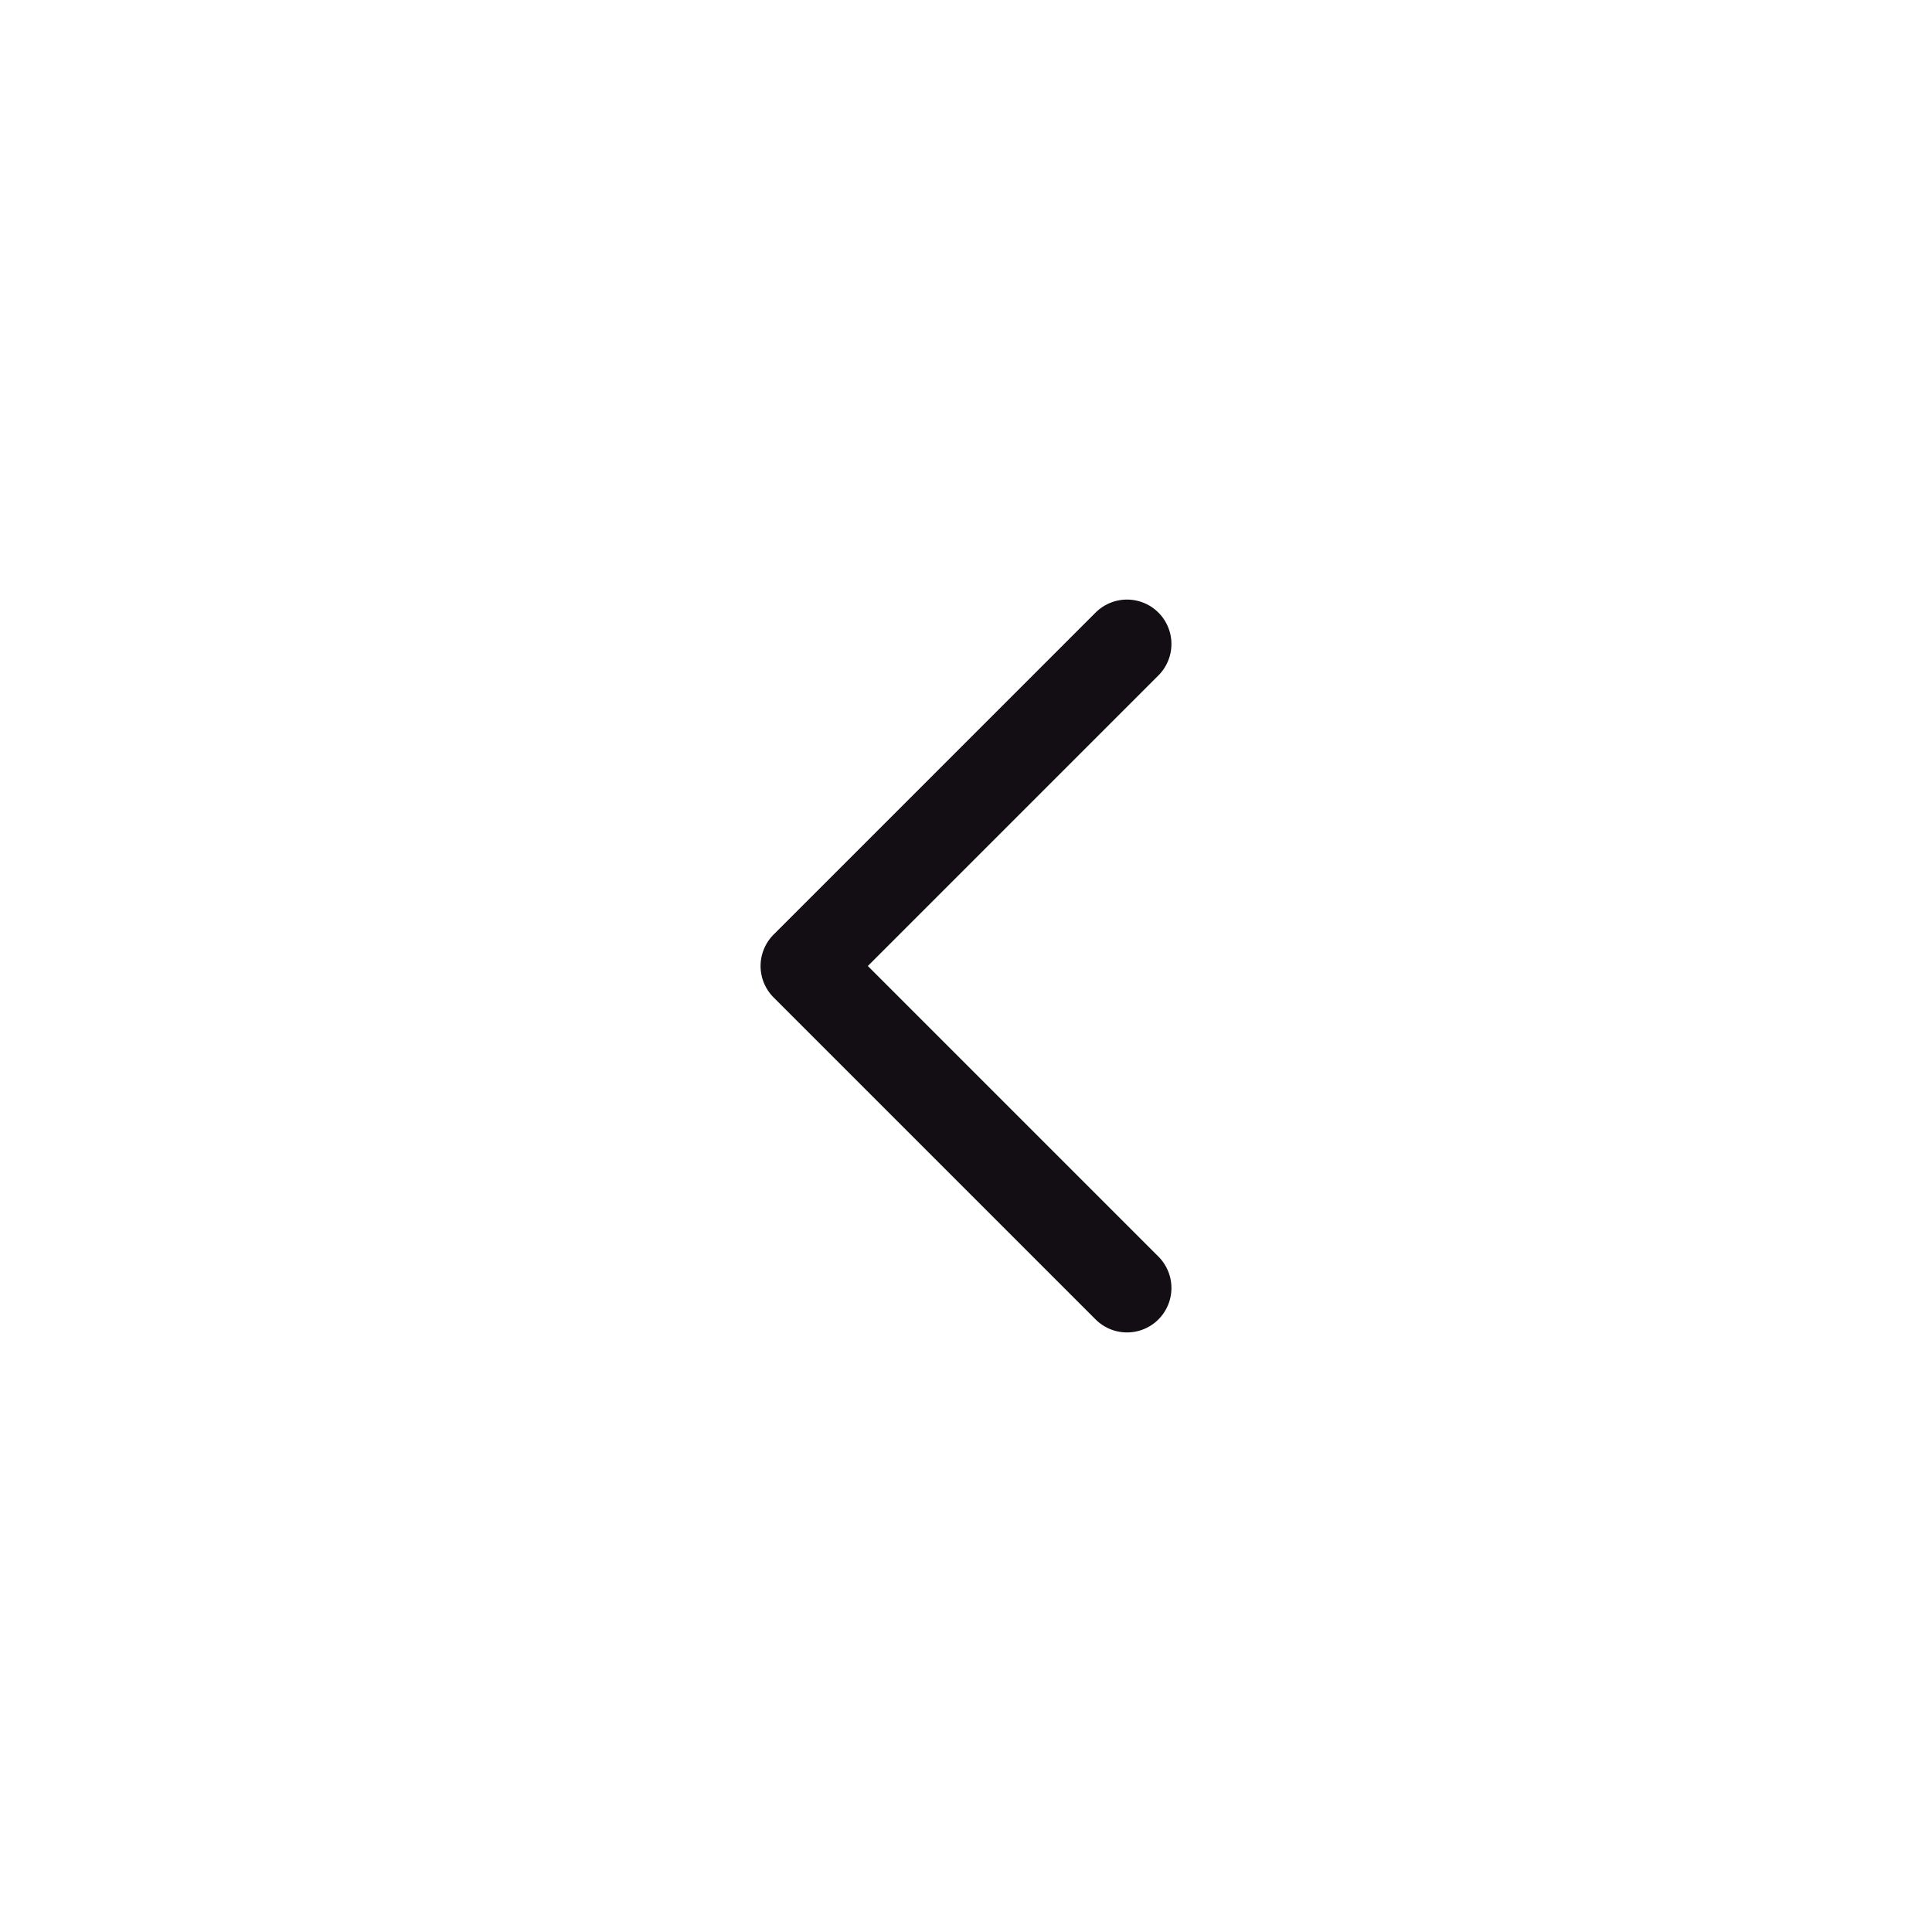 <svg width="24" height="24" viewBox="0 0 24 24" fill="none" xmlns="http://www.w3.org/2000/svg">
<path d="M14 8L10 12L14 16" stroke="#130E14" stroke-width="1.104" stroke-linecap="round" stroke-linejoin="round"/>
</svg>
